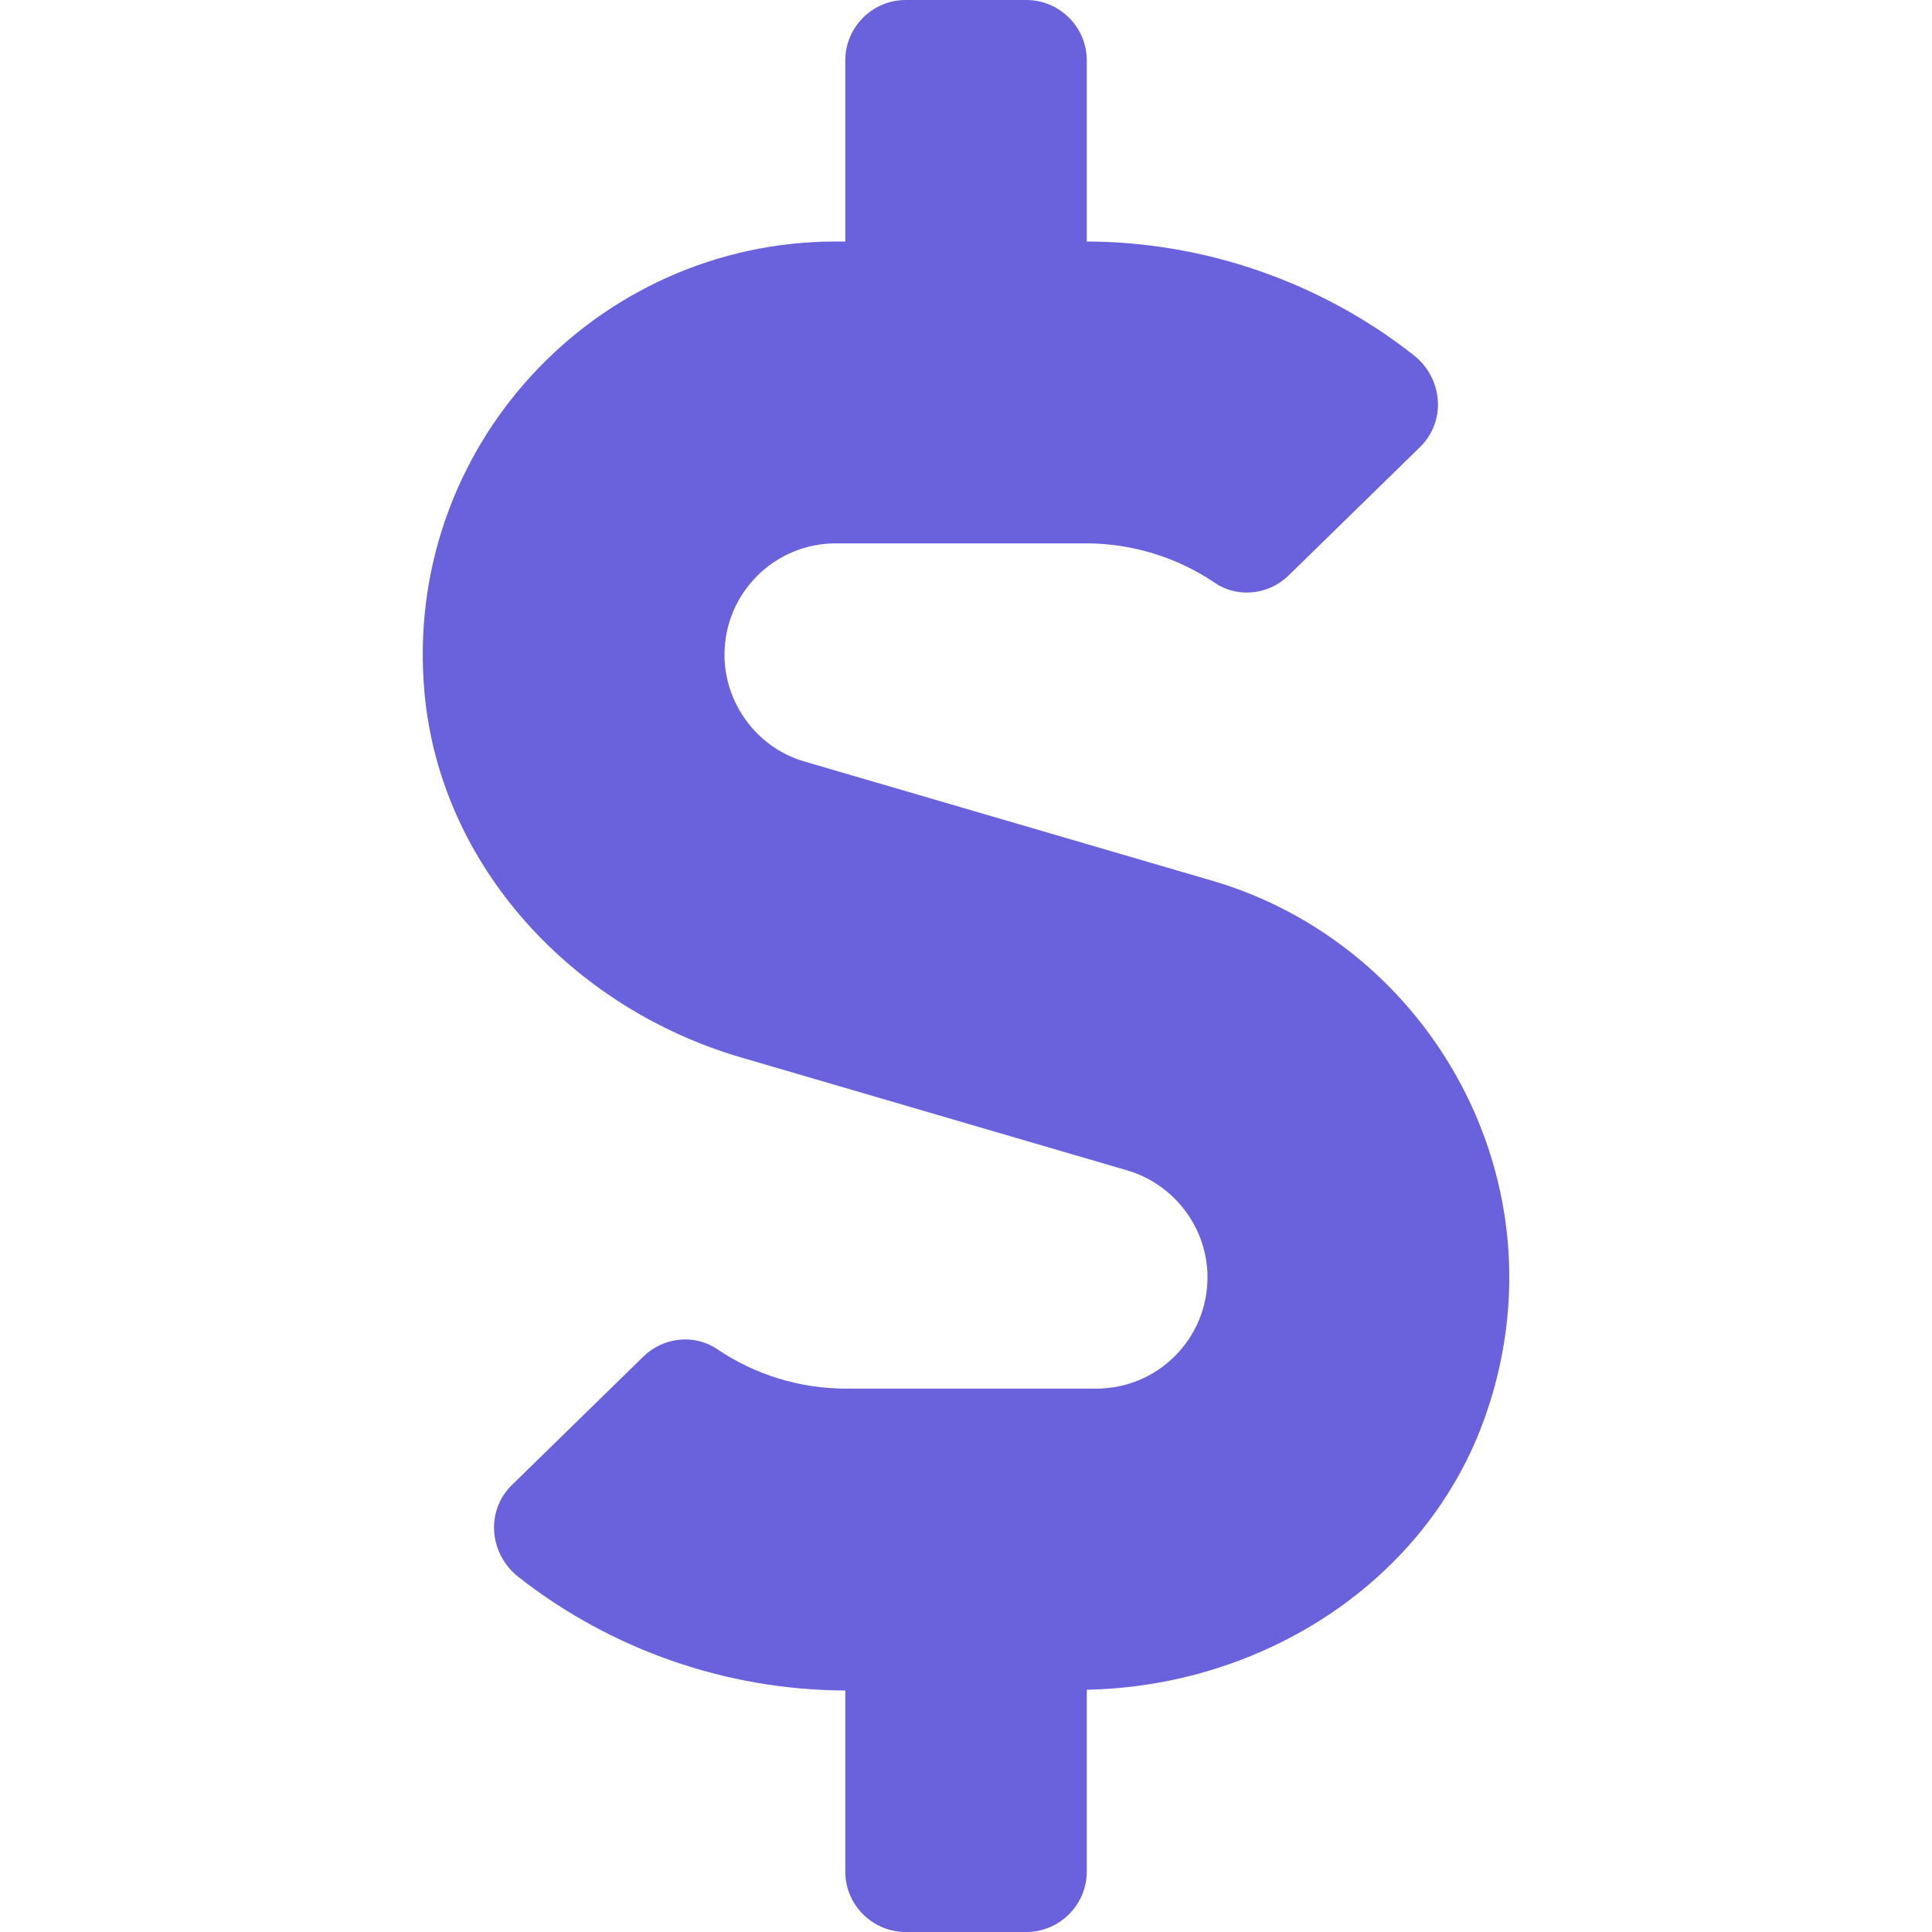 <svg width="25" height="25" viewBox="0 0 25 25" fill="none" xmlns="http://www.w3.org/2000/svg">
<g id="dollar-sign">
<path id="Vector" d="M15.684 11.396L10.41 9.854C9.8 9.678 9.375 9.106 9.375 8.472C9.375 7.676 10.02 7.031 10.816 7.031H14.053C14.649 7.031 15.235 7.212 15.723 7.544C16.021 7.744 16.421 7.695 16.675 7.446L18.374 5.786C18.721 5.449 18.672 4.888 18.286 4.59C17.09 3.652 15.596 3.13 14.063 3.125V0.781C14.063 0.352 13.711 0 13.281 0H11.719C11.289 0 10.938 0.352 10.938 0.781V3.125H10.816C7.705 3.125 5.205 5.796 5.493 8.965C5.698 11.216 7.417 13.047 9.585 13.682L14.59 15.146C15.2 15.327 15.625 15.894 15.625 16.528C15.625 17.324 14.981 17.969 14.185 17.969H10.947C10.352 17.969 9.766 17.788 9.278 17.456C8.98 17.256 8.579 17.305 8.325 17.554L6.626 19.214C6.279 19.551 6.328 20.112 6.714 20.41C7.91 21.348 9.404 21.87 10.938 21.875V24.219C10.938 24.648 11.289 25 11.719 25H13.281C13.711 25 14.063 24.648 14.063 24.219V21.865C16.338 21.821 18.472 20.469 19.224 18.315C20.274 15.308 18.511 12.222 15.684 11.396Z" fill="#6A62DC"/>
</g>
</svg>
